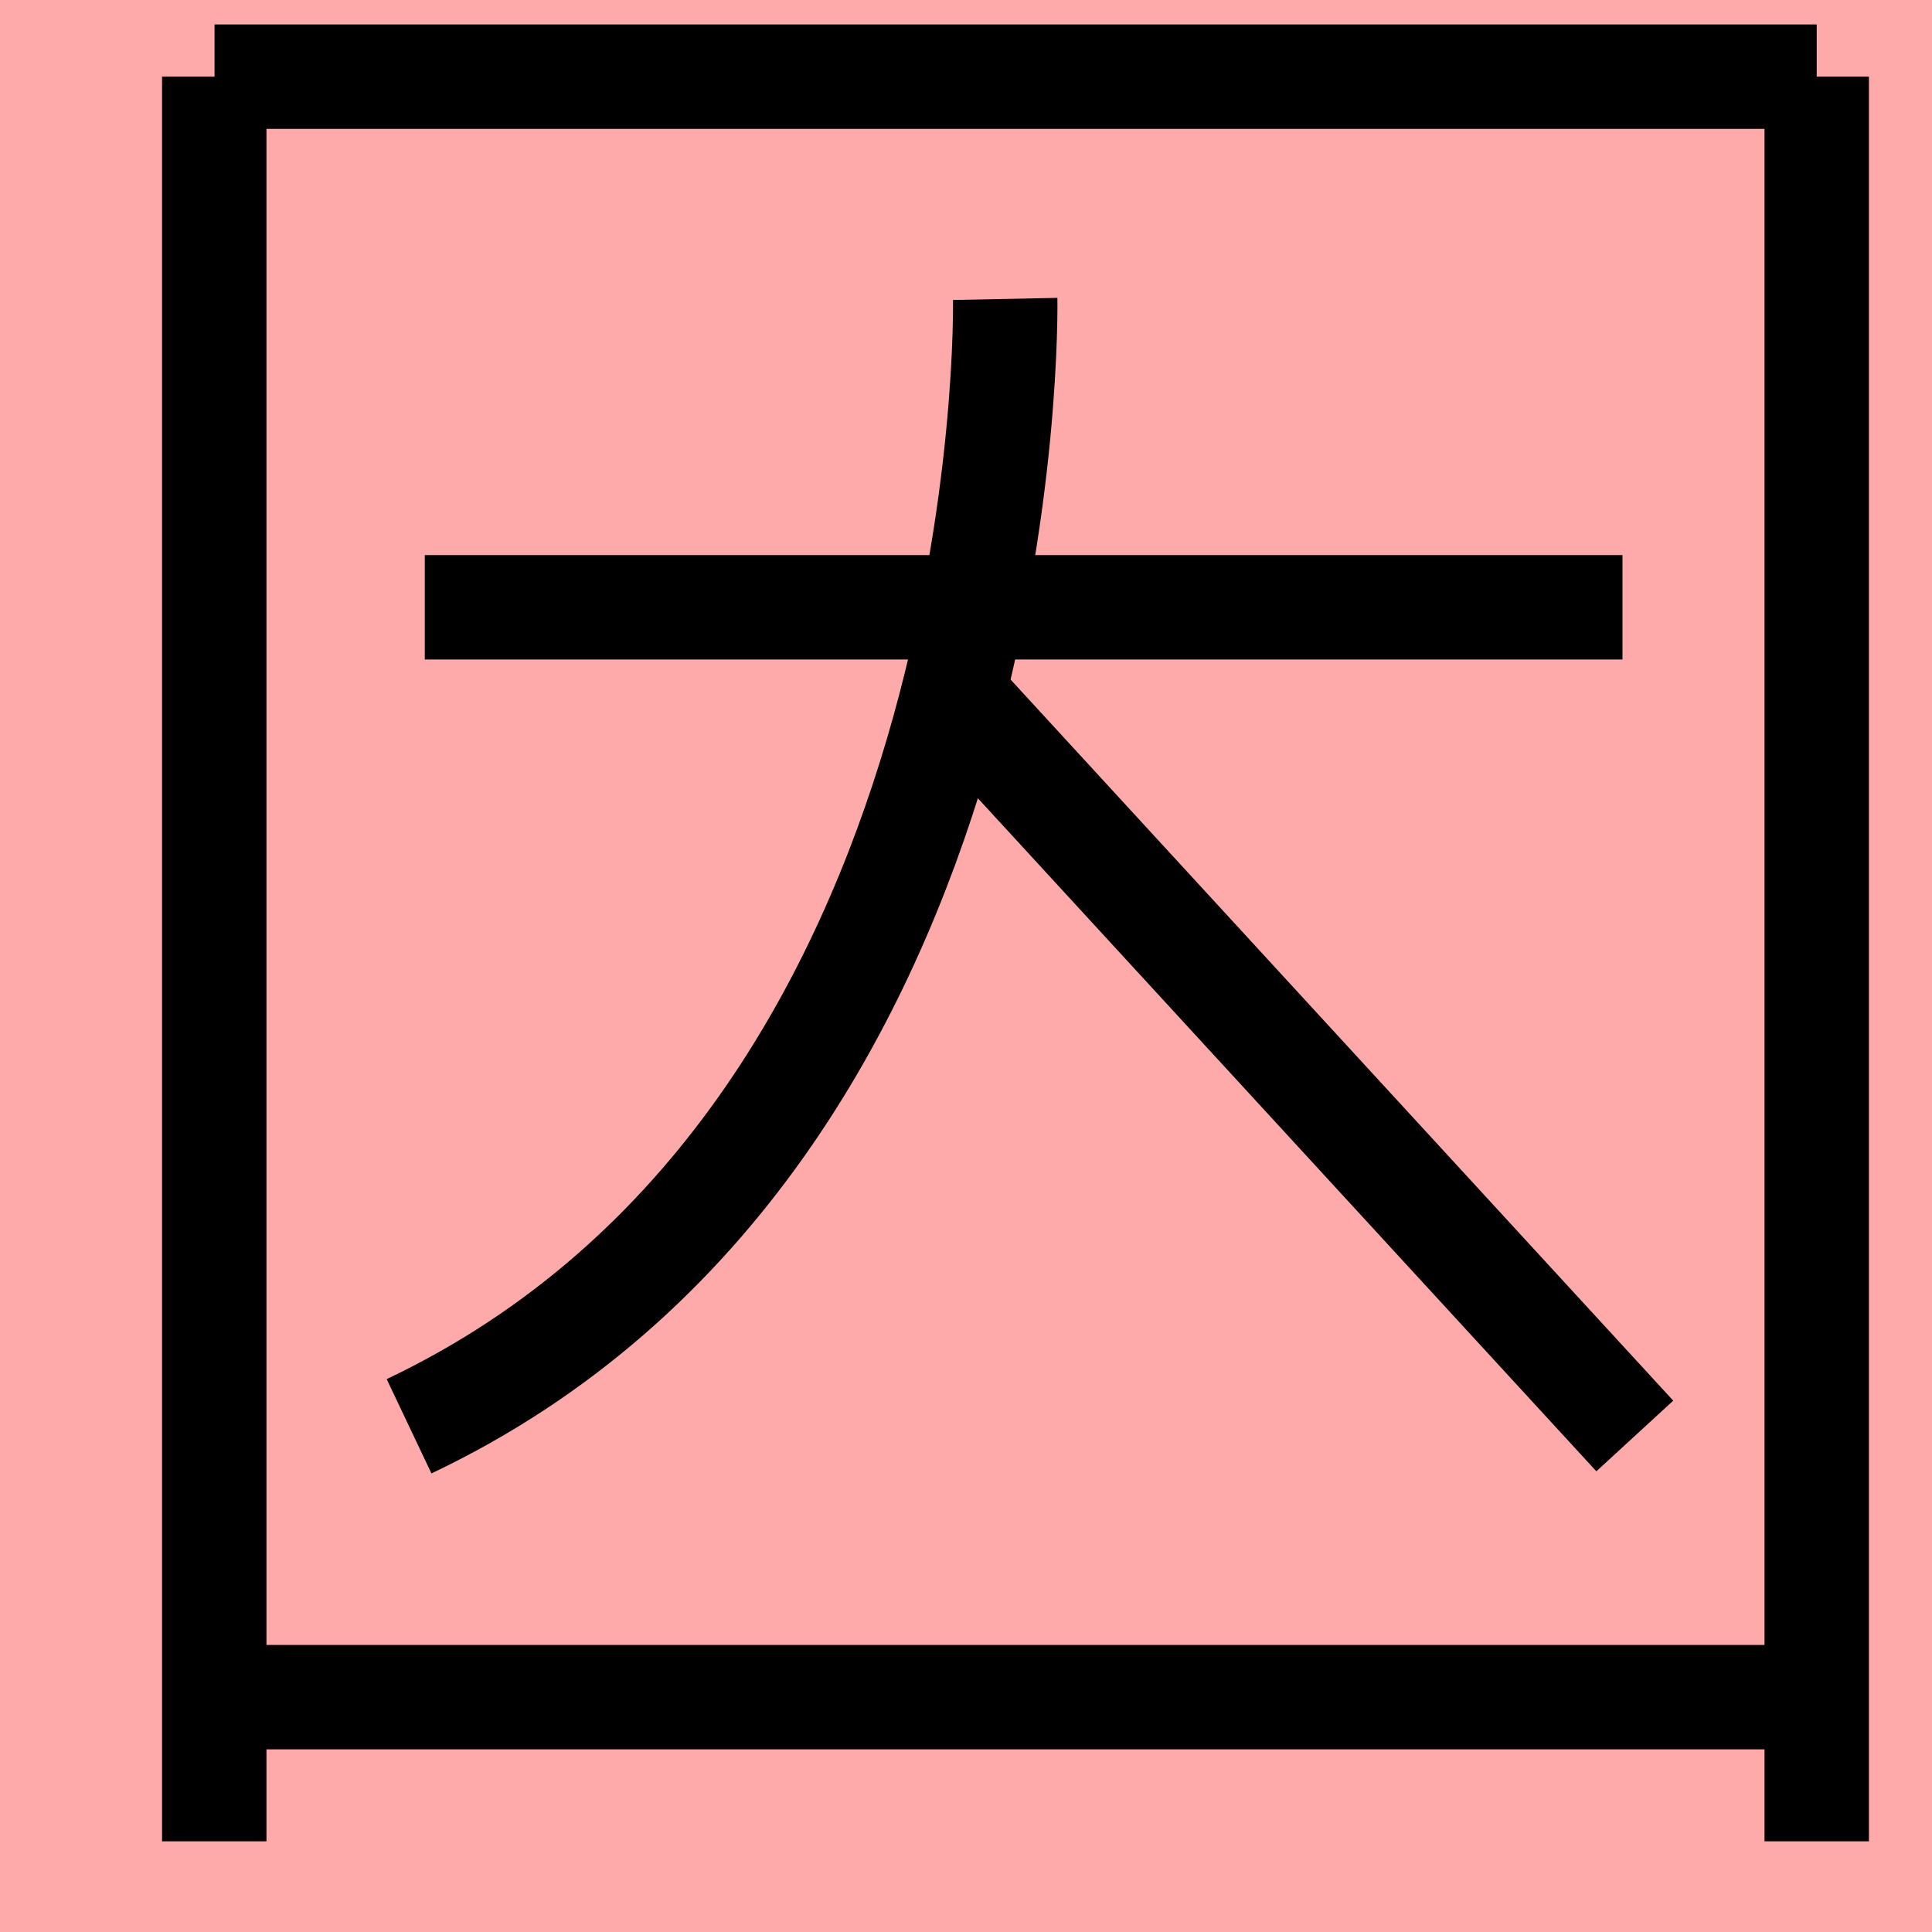 <?xml version="1.0" encoding="UTF-8"?>
<svg width="20mm" height="20mm" version="1.1" viewBox="0 0 6.754 6.754" xmlns="http://www.w3.org/2000/svg">
    <!-- From 囲K8 -->
    <path fill="#faa" d="m0 0 h20v20h-20" />
    <g fill="none" stroke="#000" stroke-width=".365" >
        <path d="M6.351 0.268v6.169" />
		<path d="M0.749 0.268v6.169" />
		<path d="M6.351 0.268h-5.601" />
		<path d="M6.351 5.933h-5.601" />
		<path d="M1.485 2.123h4.187" />
		<path d="M3.514 1.045s0.059 2.924-2.084 3.941" />
		<path d="M3.357 2.454l2.358 2.566" />
    </g>
</svg>